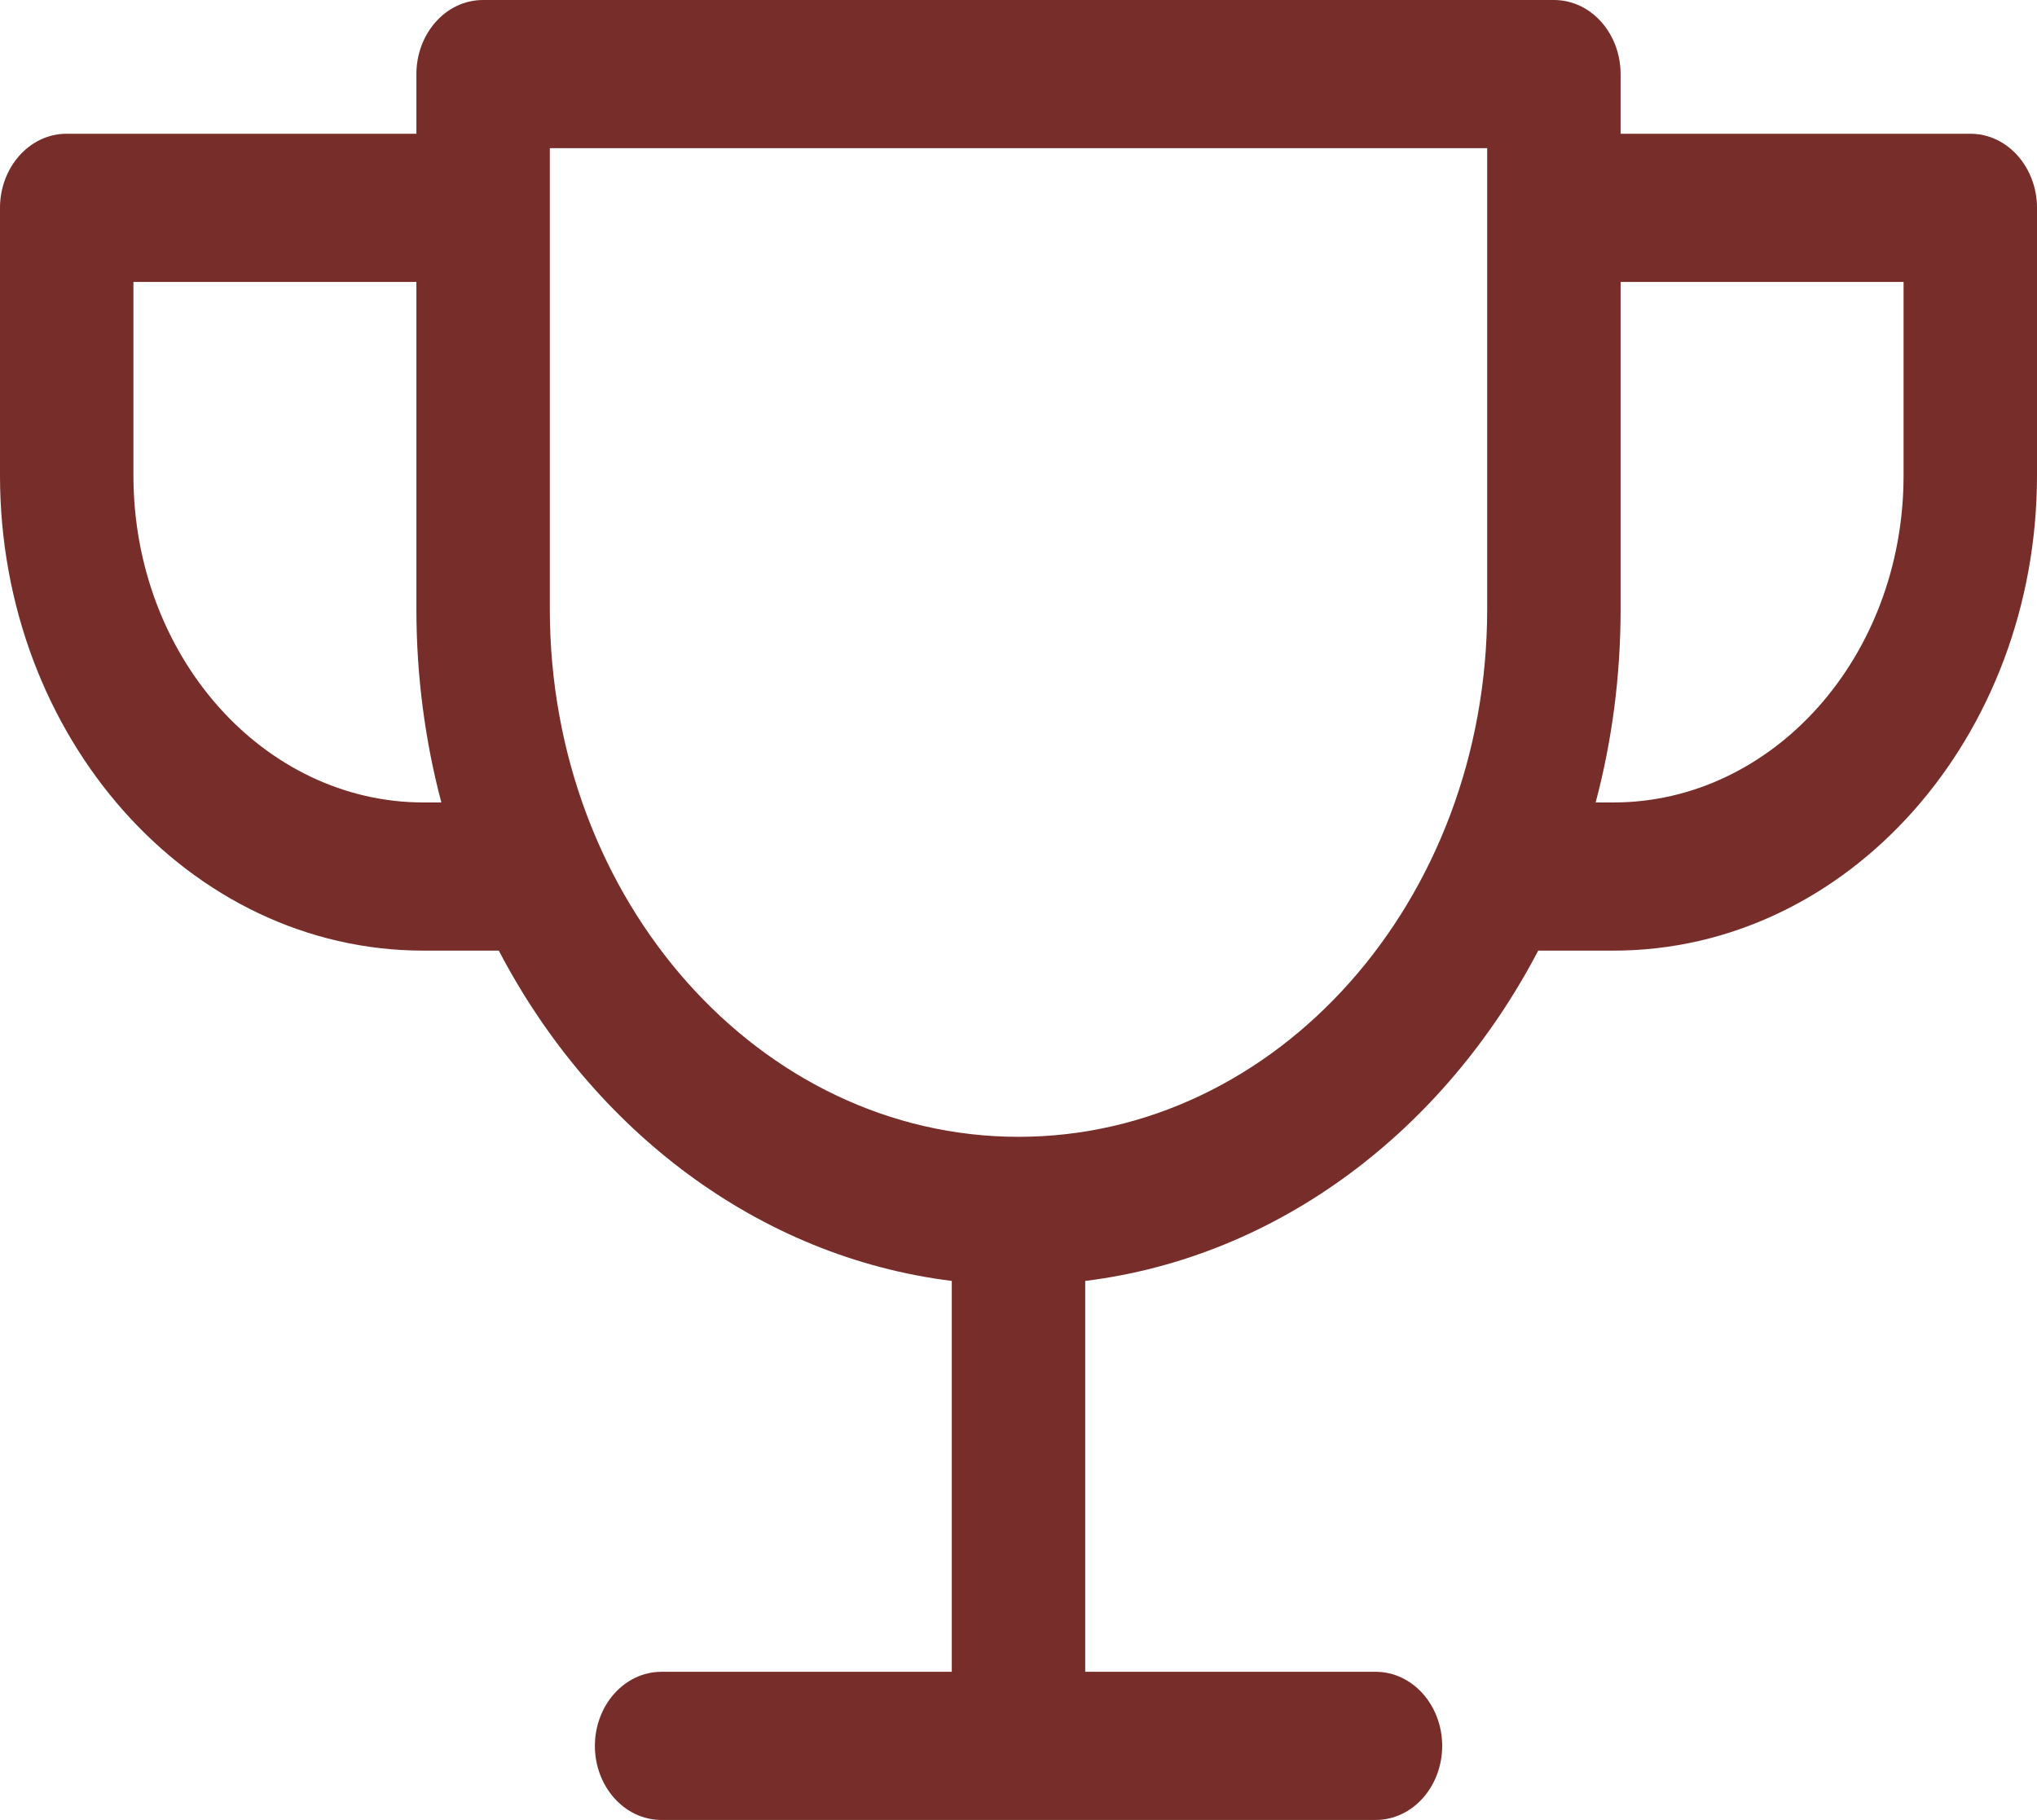 <?xml version="1.0" encoding="UTF-8" standalone="no"?>
<svg width="24" height="21.447" viewBox="0 0 24 21.447" fill="none" version="1.1" id="svg834" xmlns="http://www.w3.org/2000/svg">
  <defs id="defs838" />
  <path d="M 4.906,0.873 V 1.576 H 0.786 c -0.443,0 -0.786,0.401 -0.786,0.873 v 3.152 c 0,3.084 2.225,5.601 4.991,5.601 h 0.886 c 1.105,2.114 3.056,3.609 5.337,3.892 v 4.606 H 7.795 c -0.443,0 -0.786,0.401 -0.786,0.873 0,0.473 0.343,0.873 0.786,0.873 h 8.411 c 0.443,0 0.786,-0.4 0.786,-0.873 0,-0.472 -0.343,-0.873 -0.786,-0.873 H 12.786 v -4.606 c 2.281,-0.282 4.232,-1.777 5.337,-3.892 h 0.886 c 2.766,0 4.991,-2.518 4.991,-5.601 V 2.449 c 0,-0.472 -0.343,-0.873 -0.786,-0.873 H 19.094 V 0.873 c 0,-0.473 -0.343,-0.873 -0.786,-0.873 H 5.692 C 5.249,4.3470602e-5 4.906,0.4 4.906,0.873 Z M 1.572,5.601 V 3.322 h 3.334 v 3.855 c 0,0.792 0.103,1.557 0.294,2.279 H 4.991 c -1.879,0 -3.419,-1.716 -3.419,-3.855 z M 19.094,7.177 V 3.322 h 3.334 v 2.279 c 0,2.139 -1.54,3.855 -3.419,3.855 h -0.209 c 0.192,-0.722 0.294,-1.487 0.294,-2.279 z m -12.616,0 V 1.746 h 11.044 v 5.431 c 0,3.444 -2.481,6.219 -5.522,6.219 -3.041,0 -5.522,-2.775 -5.522,-6.219 z" fill="#772d29" stroke="#772d29" stroke-width="8.69412e-05" id="path832" />
</svg>
